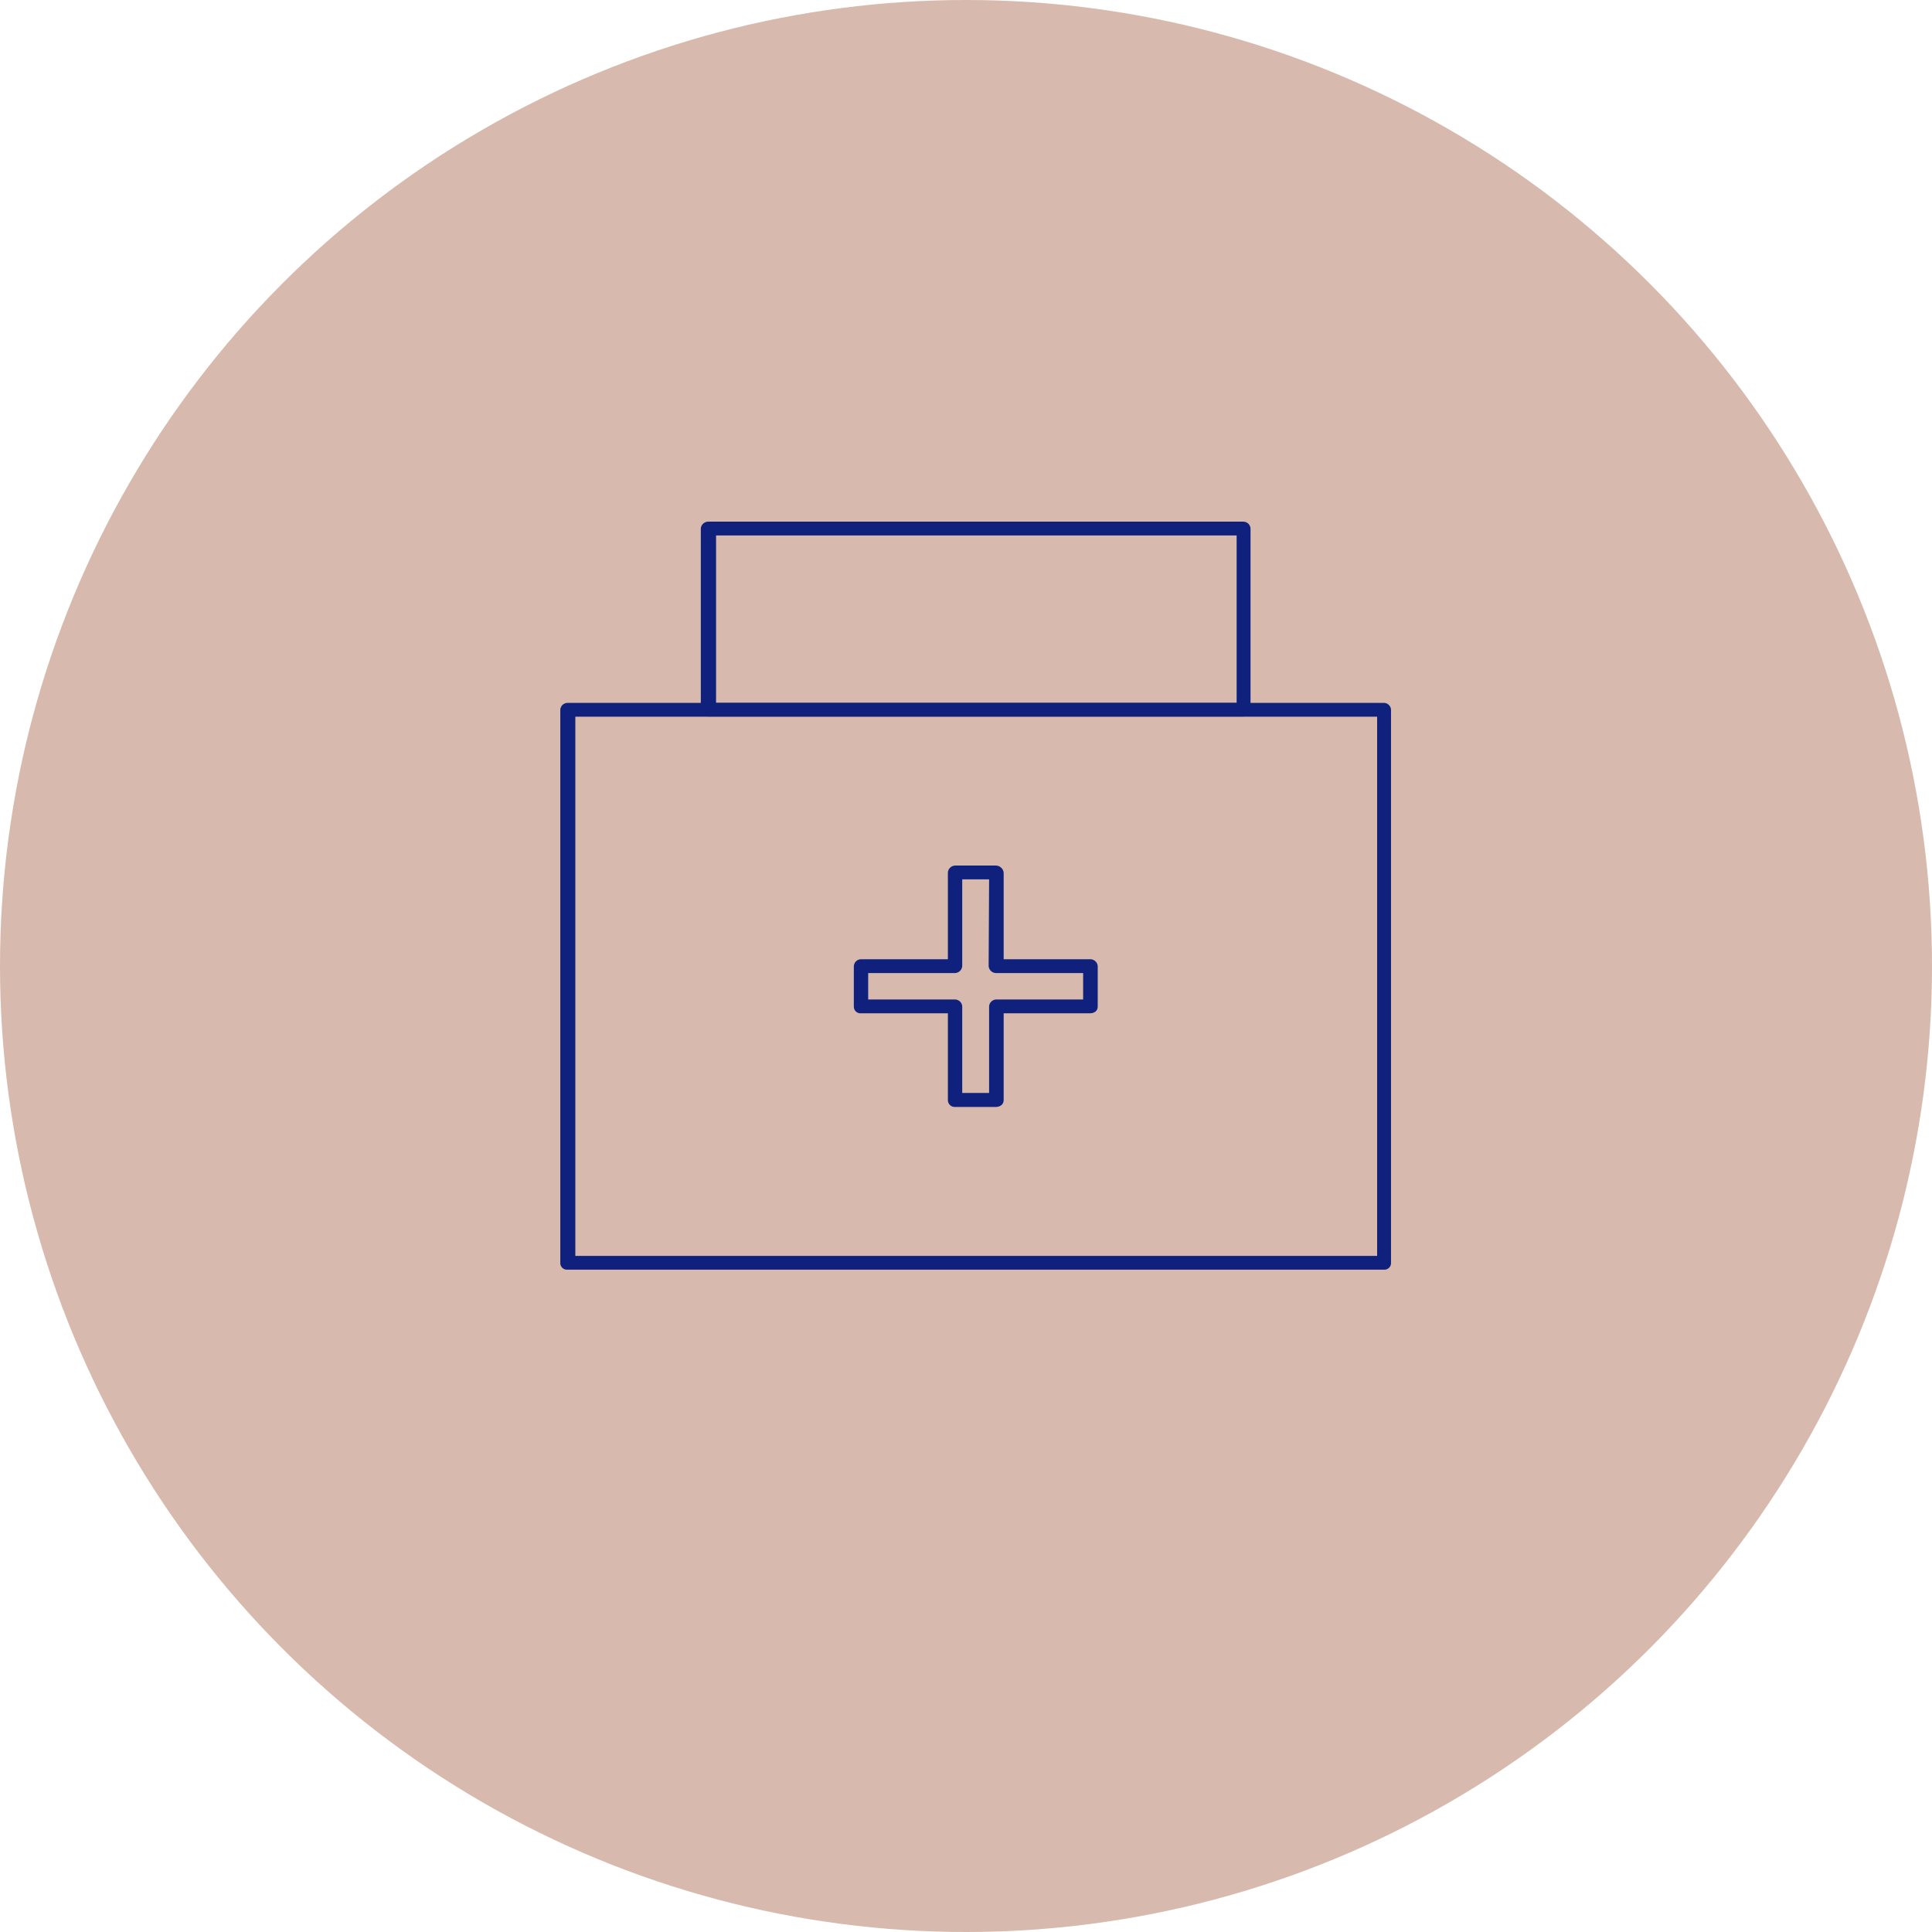 <svg width="100" height="100" viewBox="0 0 100 100" fill="none" xmlns="http://www.w3.org/2000/svg">
<circle cx="50" cy="50" r="50" fill="#D7BAAD"/>
<path d="M29.366 36.381H71.646C71.737 36.386 71.824 36.425 71.889 36.49C71.954 36.555 71.994 36.641 71.999 36.732V65.355C72.002 65.403 71.996 65.45 71.979 65.495C71.963 65.54 71.937 65.581 71.904 65.615C71.871 65.649 71.83 65.676 71.786 65.694C71.741 65.712 71.694 65.72 71.646 65.718H29.366C29.317 65.722 29.268 65.715 29.222 65.698C29.177 65.681 29.135 65.654 29.1 65.62C29.065 65.585 29.039 65.544 29.021 65.498C29.004 65.453 28.997 65.404 29.001 65.355V36.732C29.007 36.639 29.047 36.551 29.115 36.486C29.183 36.421 29.272 36.384 29.366 36.381V36.381ZM71.28 37.095H29.779V65.004H71.28V37.095Z" fill="#10217D"/>
<path d="M36.639 27H64.362C64.456 27.003 64.545 27.04 64.613 27.105C64.68 27.17 64.721 27.258 64.727 27.351V36.721C64.721 36.815 64.681 36.904 64.614 36.971C64.546 37.038 64.457 37.078 64.362 37.084H36.639C36.544 37.078 36.454 37.038 36.387 36.971C36.319 36.904 36.279 36.815 36.274 36.721V27.351C36.282 27.259 36.323 27.173 36.391 27.108C36.458 27.044 36.546 27.005 36.639 27V27ZM64.008 27.714H37.063V36.381H64.008V27.714Z" fill="#10217D"/>
<path d="M49.451 44.801H51.526C51.629 44.797 51.731 44.833 51.809 44.9C51.888 44.967 51.938 45.062 51.95 45.164V49.65H56.405C56.507 49.643 56.606 49.676 56.684 49.742C56.761 49.807 56.809 49.901 56.818 50.001V52.097C56.818 52.331 56.641 52.449 56.405 52.449H51.95V56.934C51.95 57.168 51.773 57.297 51.526 57.297H49.428C49.379 57.299 49.331 57.291 49.286 57.273C49.241 57.255 49.2 57.228 49.166 57.194C49.131 57.16 49.104 57.12 49.087 57.075C49.069 57.03 49.06 56.982 49.062 56.934V52.449H44.56C44.512 52.452 44.464 52.445 44.419 52.429C44.374 52.413 44.333 52.387 44.298 52.354C44.264 52.321 44.237 52.281 44.219 52.237C44.201 52.192 44.192 52.145 44.194 52.097V50.001C44.2 49.908 44.241 49.82 44.308 49.755C44.376 49.69 44.466 49.652 44.56 49.65H49.062V45.164C49.068 45.07 49.108 44.98 49.175 44.913C49.243 44.847 49.333 44.807 49.428 44.801H49.451ZM51.196 45.515H49.805V50.001C49.8 50.093 49.761 50.181 49.696 50.248C49.631 50.315 49.544 50.356 49.451 50.364H44.937V51.734H49.451C49.545 51.74 49.633 51.781 49.699 51.848C49.764 51.915 49.802 52.004 49.805 52.097V56.571H51.196V52.097C51.198 52.004 51.236 51.915 51.301 51.848C51.367 51.781 51.455 51.74 51.549 51.734H56.063V50.364H51.526C51.433 50.356 51.346 50.315 51.281 50.248C51.216 50.181 51.177 50.093 51.172 50.001L51.196 45.515Z" fill="#10217D"/>
</svg>

